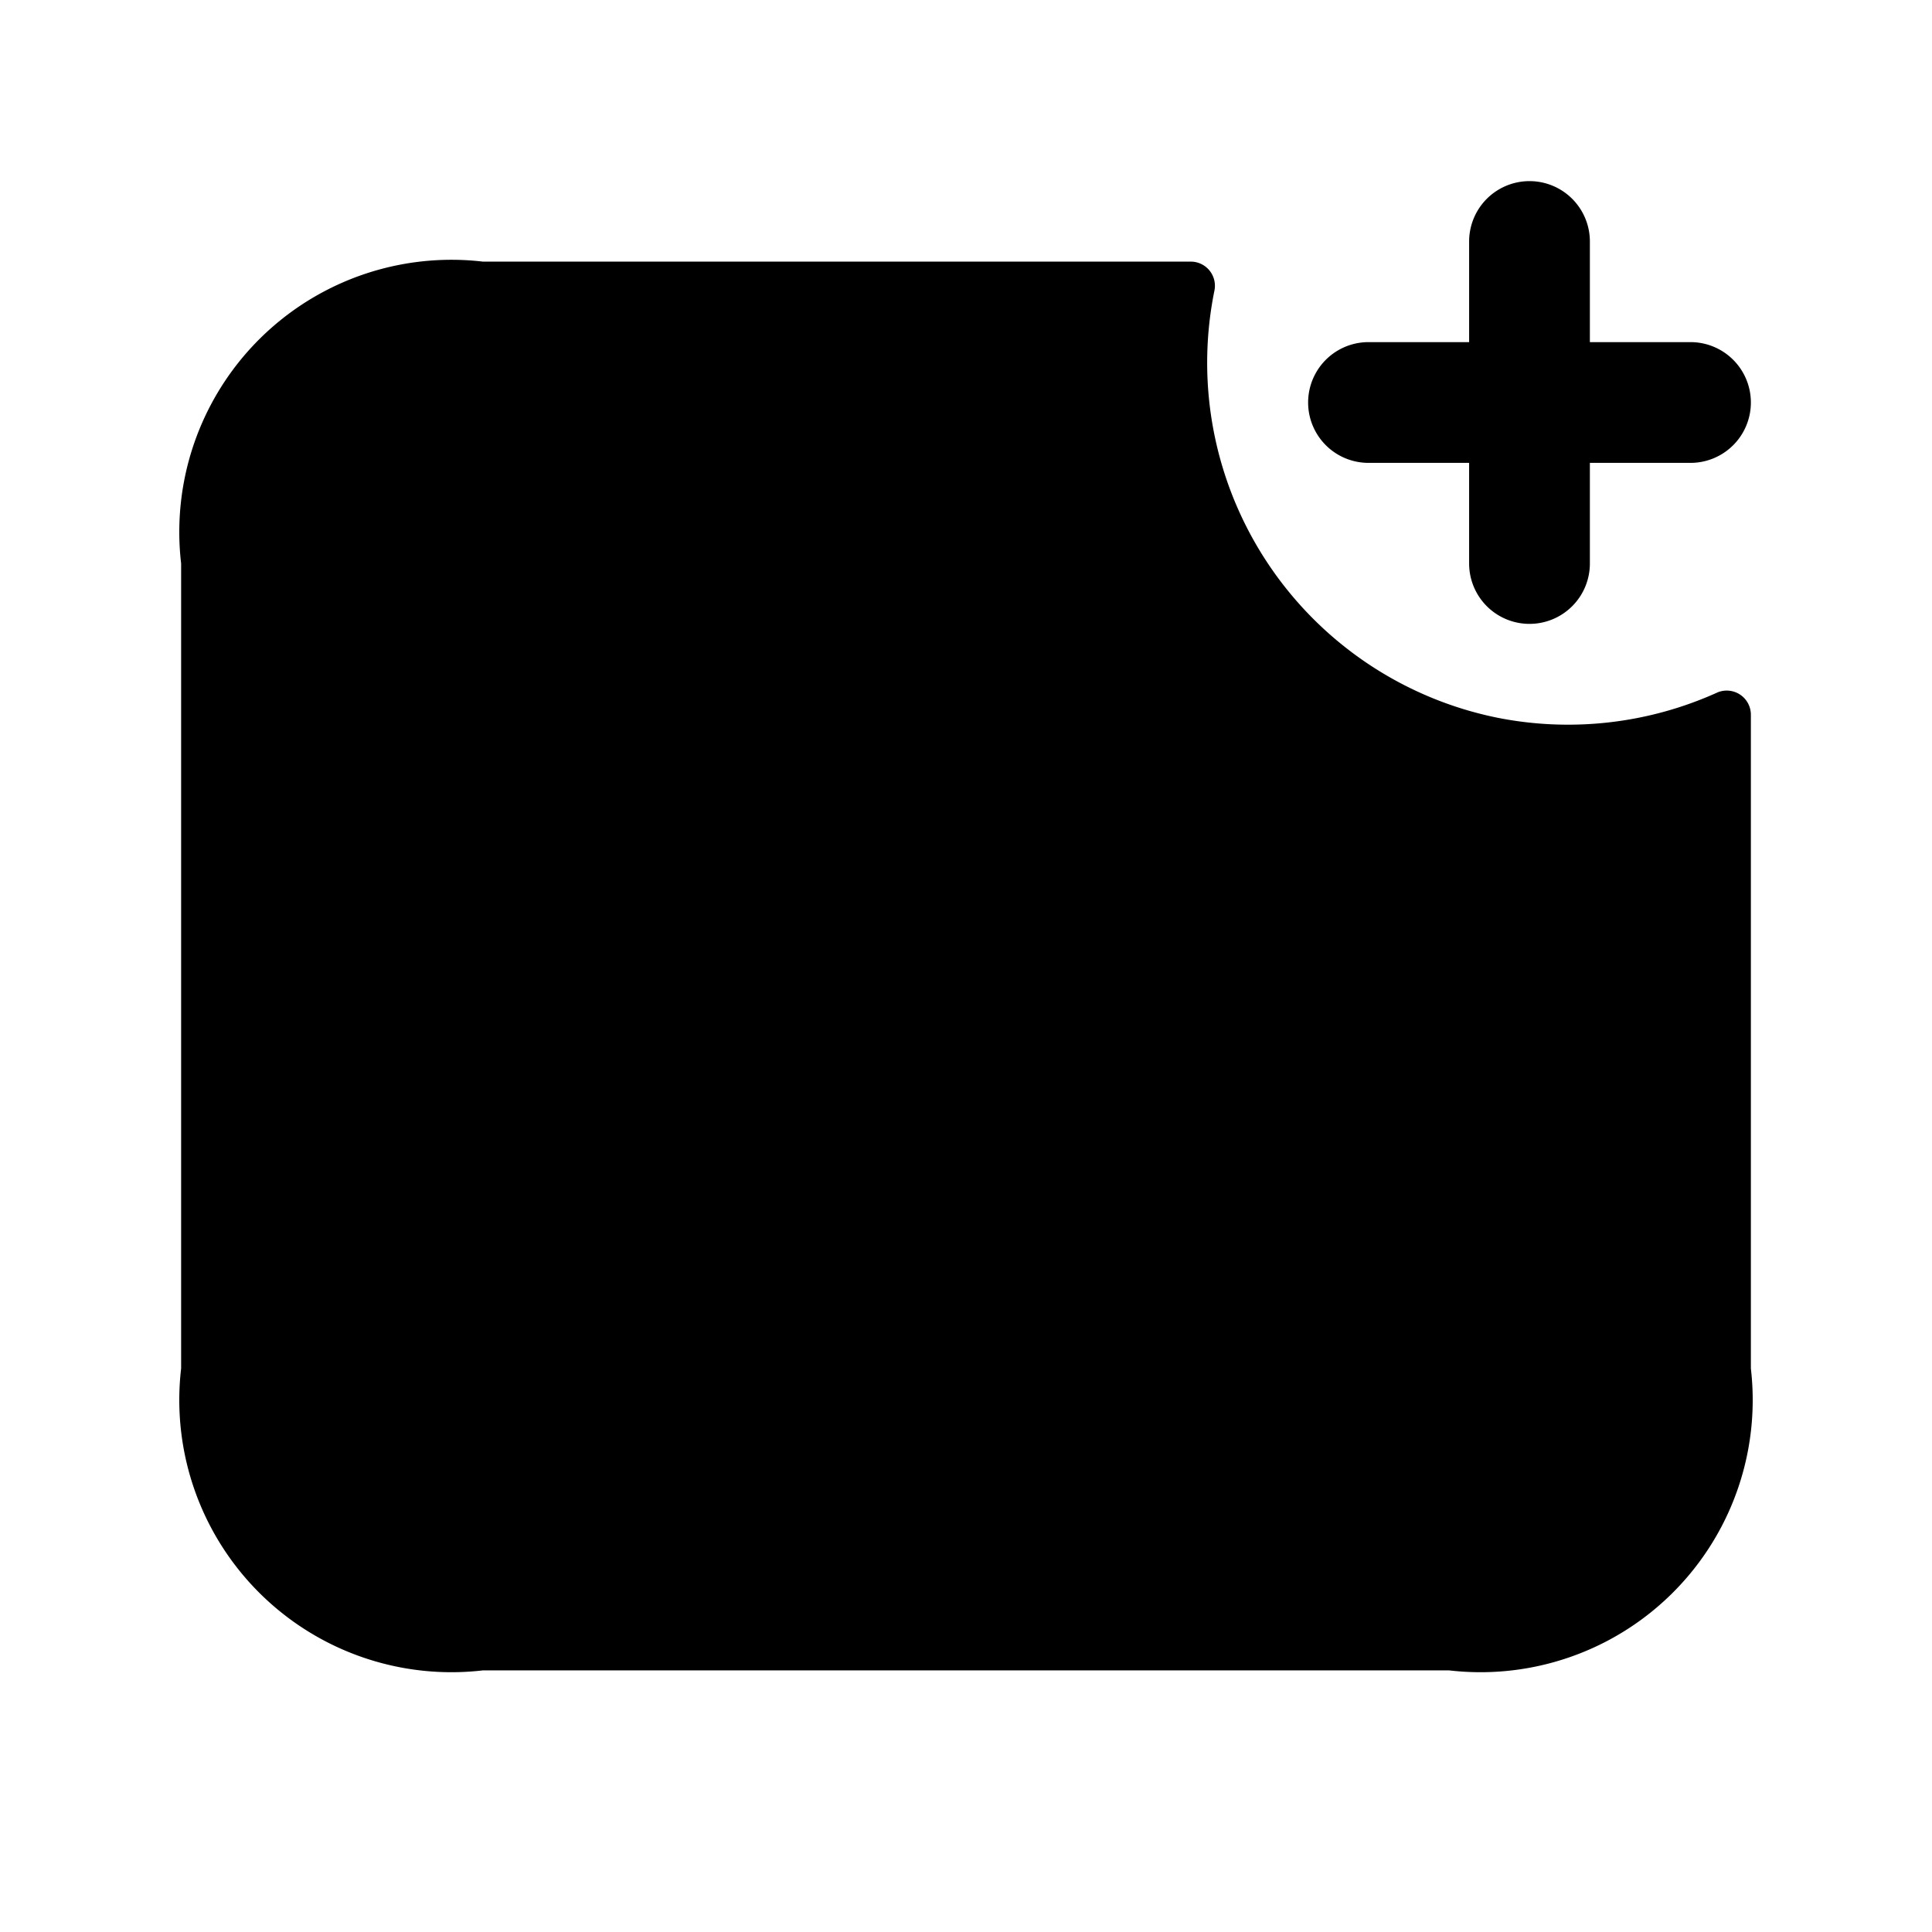 <svg id="Layer" xmlns="http://www.w3.org/2000/svg" viewBox="0 0 24 24">
    <defs>
        <style>.cls-1,.cls-2{fill:#25314c;}.cls-1{opacity:0.4;}</style>
    </defs>

        <path class="pr-icon-duotone-primary" d="M21.75,8.882V17A3.381,3.381,0,0,1,18,20.75H6A3.381,3.381,0,0,1,2.25,17V7A3.381,3.381,0,0,1,6,3.25h8.8a.3.3,0,0,1,.285.365,4.5,4.5,0,0,0,3.512,5.3A4.5,4.5,0,0,0,21.339,8.6.3.3,0,0,1,21.75,8.882Z"/>
        <path class="pr-icon-duotone-secondary" d="M20.162,14.162,15.71,9.71a1.006,1.006,0,0,0-1.42,0L9.35,14.65a.5.5,0,0,1-.7,0l-.94-.94a1.006,1.006,0,0,0-1.42,0L3.838,16.162a.3.3,0,0,0-.088.212V17c0,1.58.67,2.25,2.25,2.25H18c1.58,0,2.25-.67,2.25-2.25V14.374A.3.3,0,0,0,20.162,14.162Z"/>
        <path class="pr-icon-duotone-secondary" d="M8,10.25a1.25,1.25,0,0,1-.009-2.5H8a1.25,1.25,0,0,1,0,2.5Z"/>
        <path class="pr-icon-duotone-secondary" d="M21,4.25H19.75V3a.75.75,0,0,0-1.5,0V4.25H17a.75.75,0,0,0,0,1.5h1.25V7a.75.75,0,0,0,1.5,0V5.75H21a.75.75,0,0,0,0-1.5Z"/>

</svg>